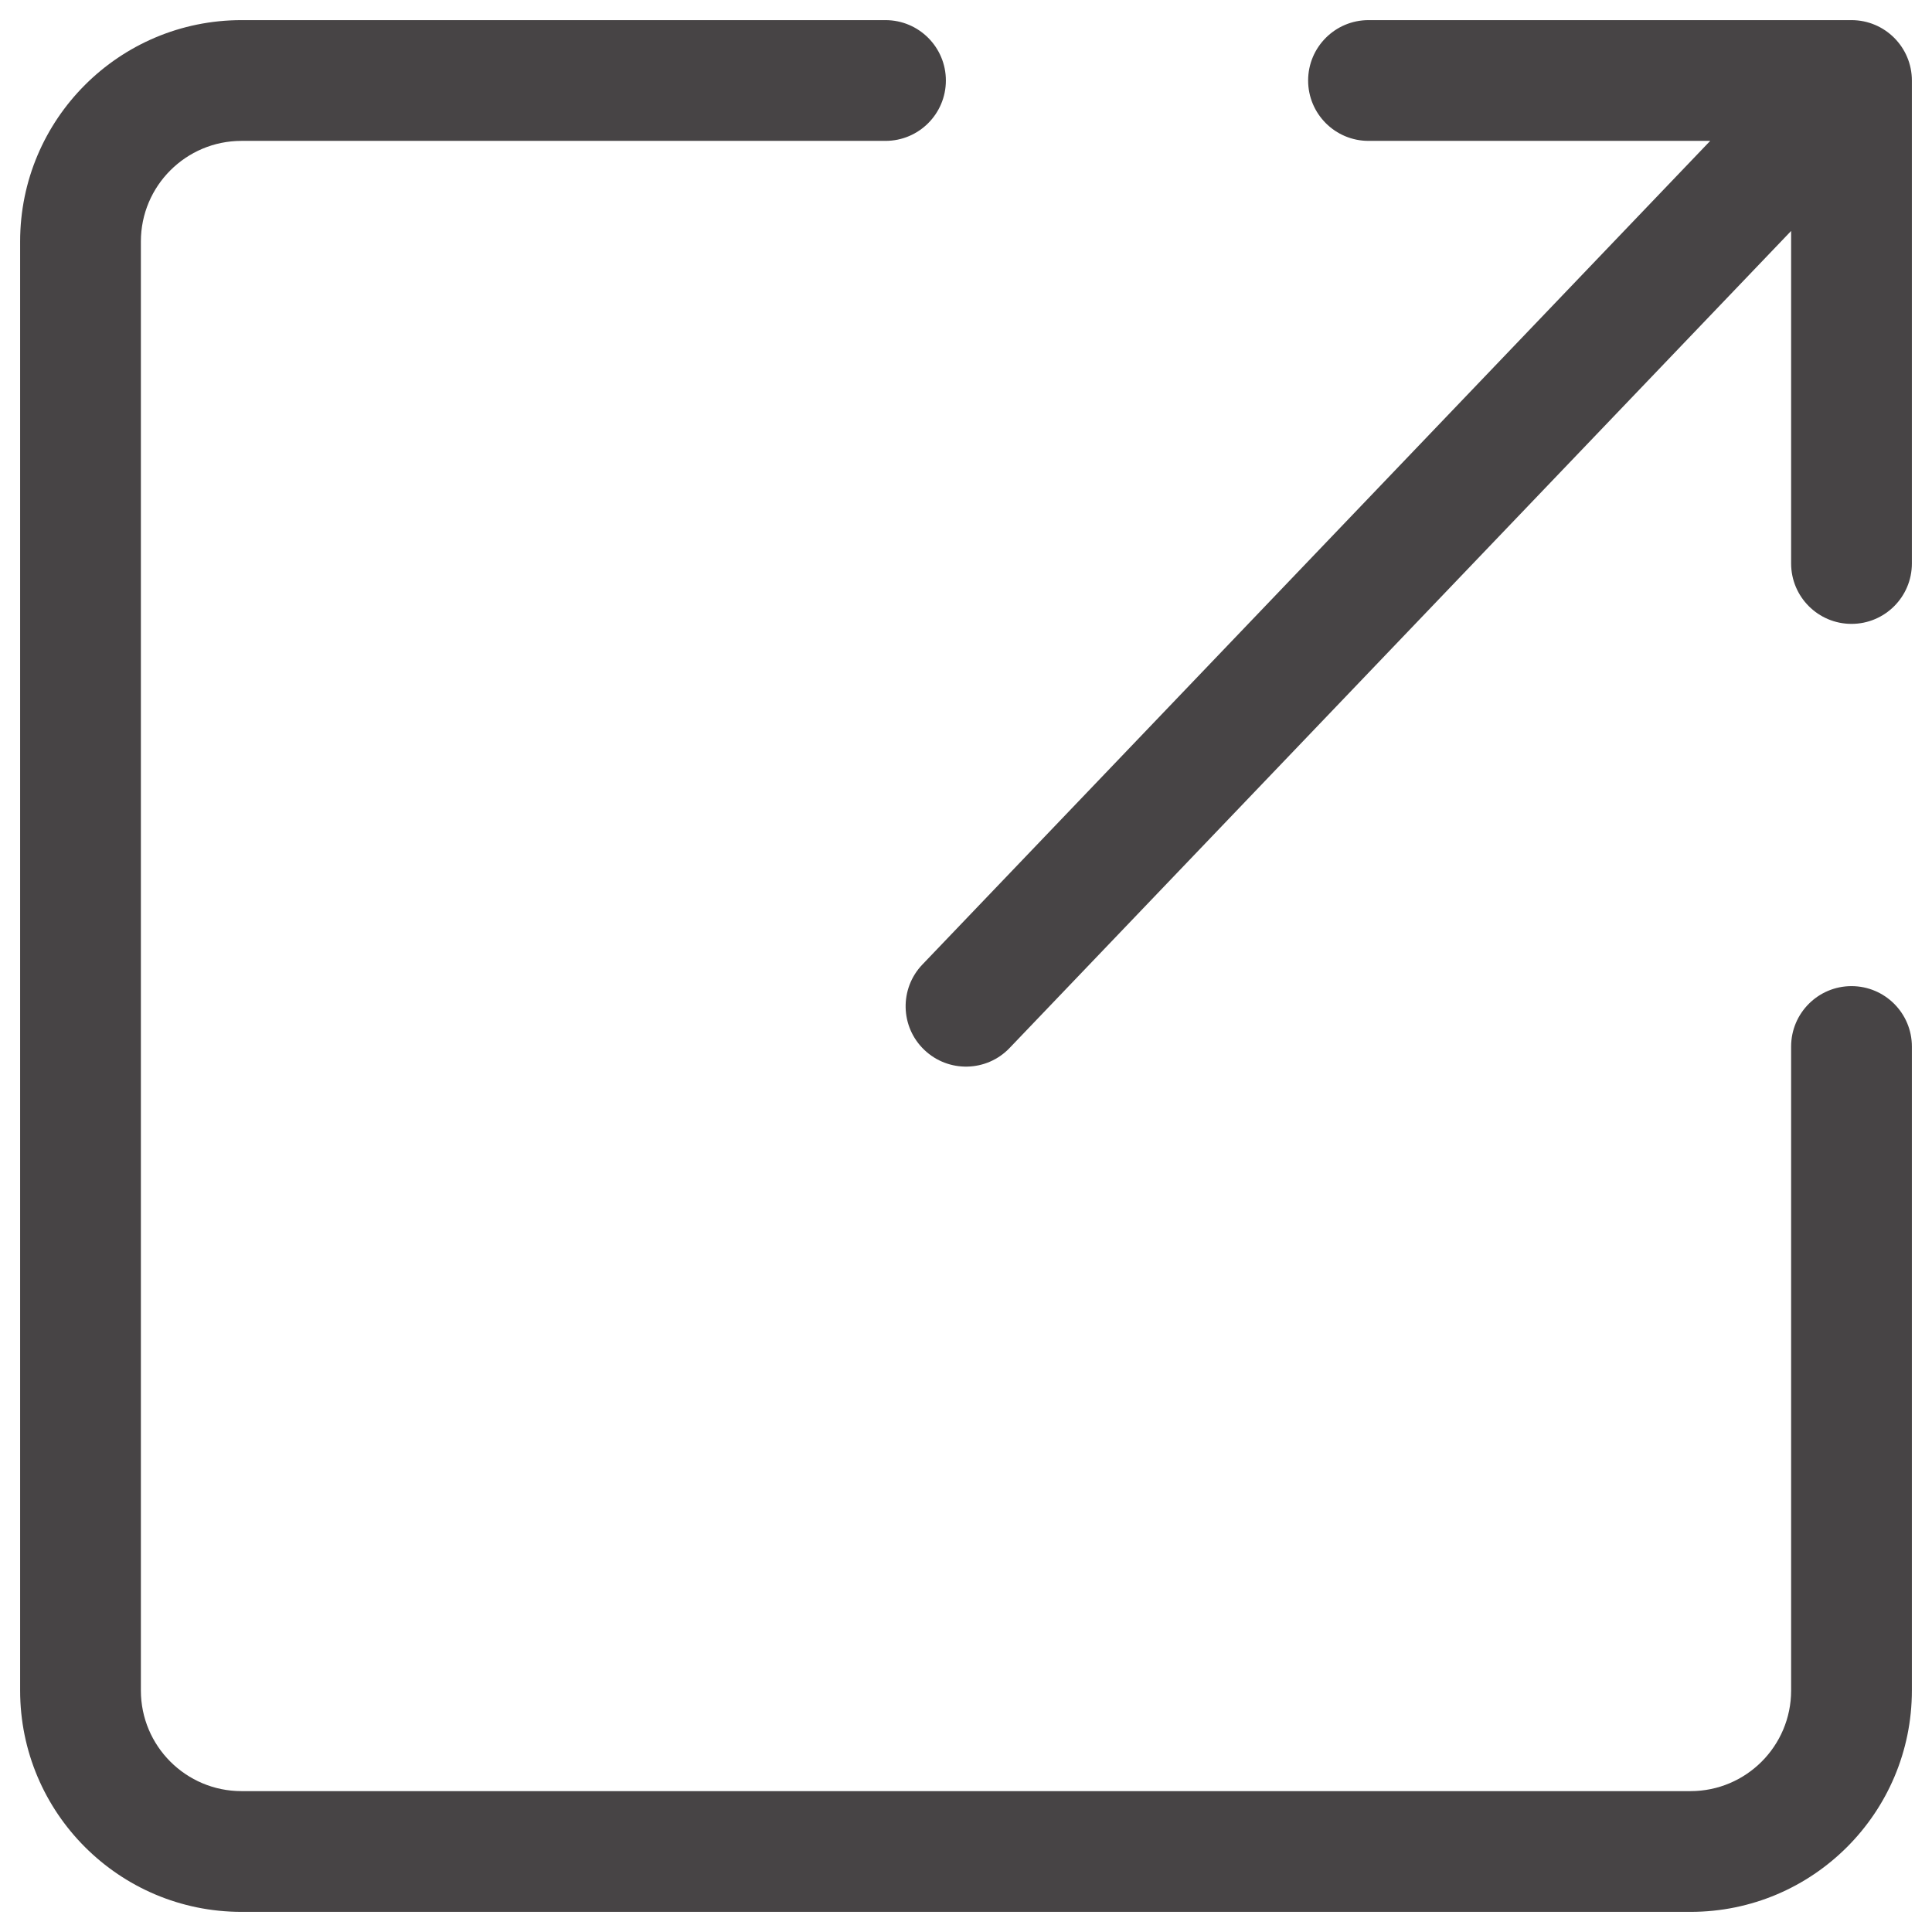 <svg width="24" height="24" viewBox="0 0 24 24" fill="none" xmlns="http://www.w3.org/2000/svg">
<path fill-rule="evenodd" clip-rule="evenodd" d="M23.75 1C23.75 0.586 23.414 0.25 23 0.25L17 0.25C16.586 0.25 16.25 0.586 16.25 1C16.25 1.414 16.586 1.75 17 1.75L21.245 1.75L11.458 11.982C11.172 12.281 11.182 12.756 11.482 13.042C11.781 13.328 12.256 13.318 12.542 13.018L22.25 2.869V7C22.25 7.414 22.586 7.75 23 7.75C23.414 7.75 23.75 7.414 23.75 7V1ZM3 0.25C1.481 0.25 0.25 1.481 0.25 3V21C0.25 22.519 1.481 23.75 3 23.75H21C22.519 23.75 23.75 22.519 23.75 21V13C23.75 12.586 23.414 12.25 23 12.25C22.586 12.25 22.25 12.586 22.25 13V21C22.25 21.69 21.69 22.25 21 22.25H3C2.31 22.25 1.75 21.69 1.75 21V3C1.75 2.31 2.31 1.75 3 1.75H11C11.414 1.75 11.75 1.414 11.75 1C11.75 0.586 11.414 0.25 11 0.25H3Z" fill="#474445"/>
</svg>

